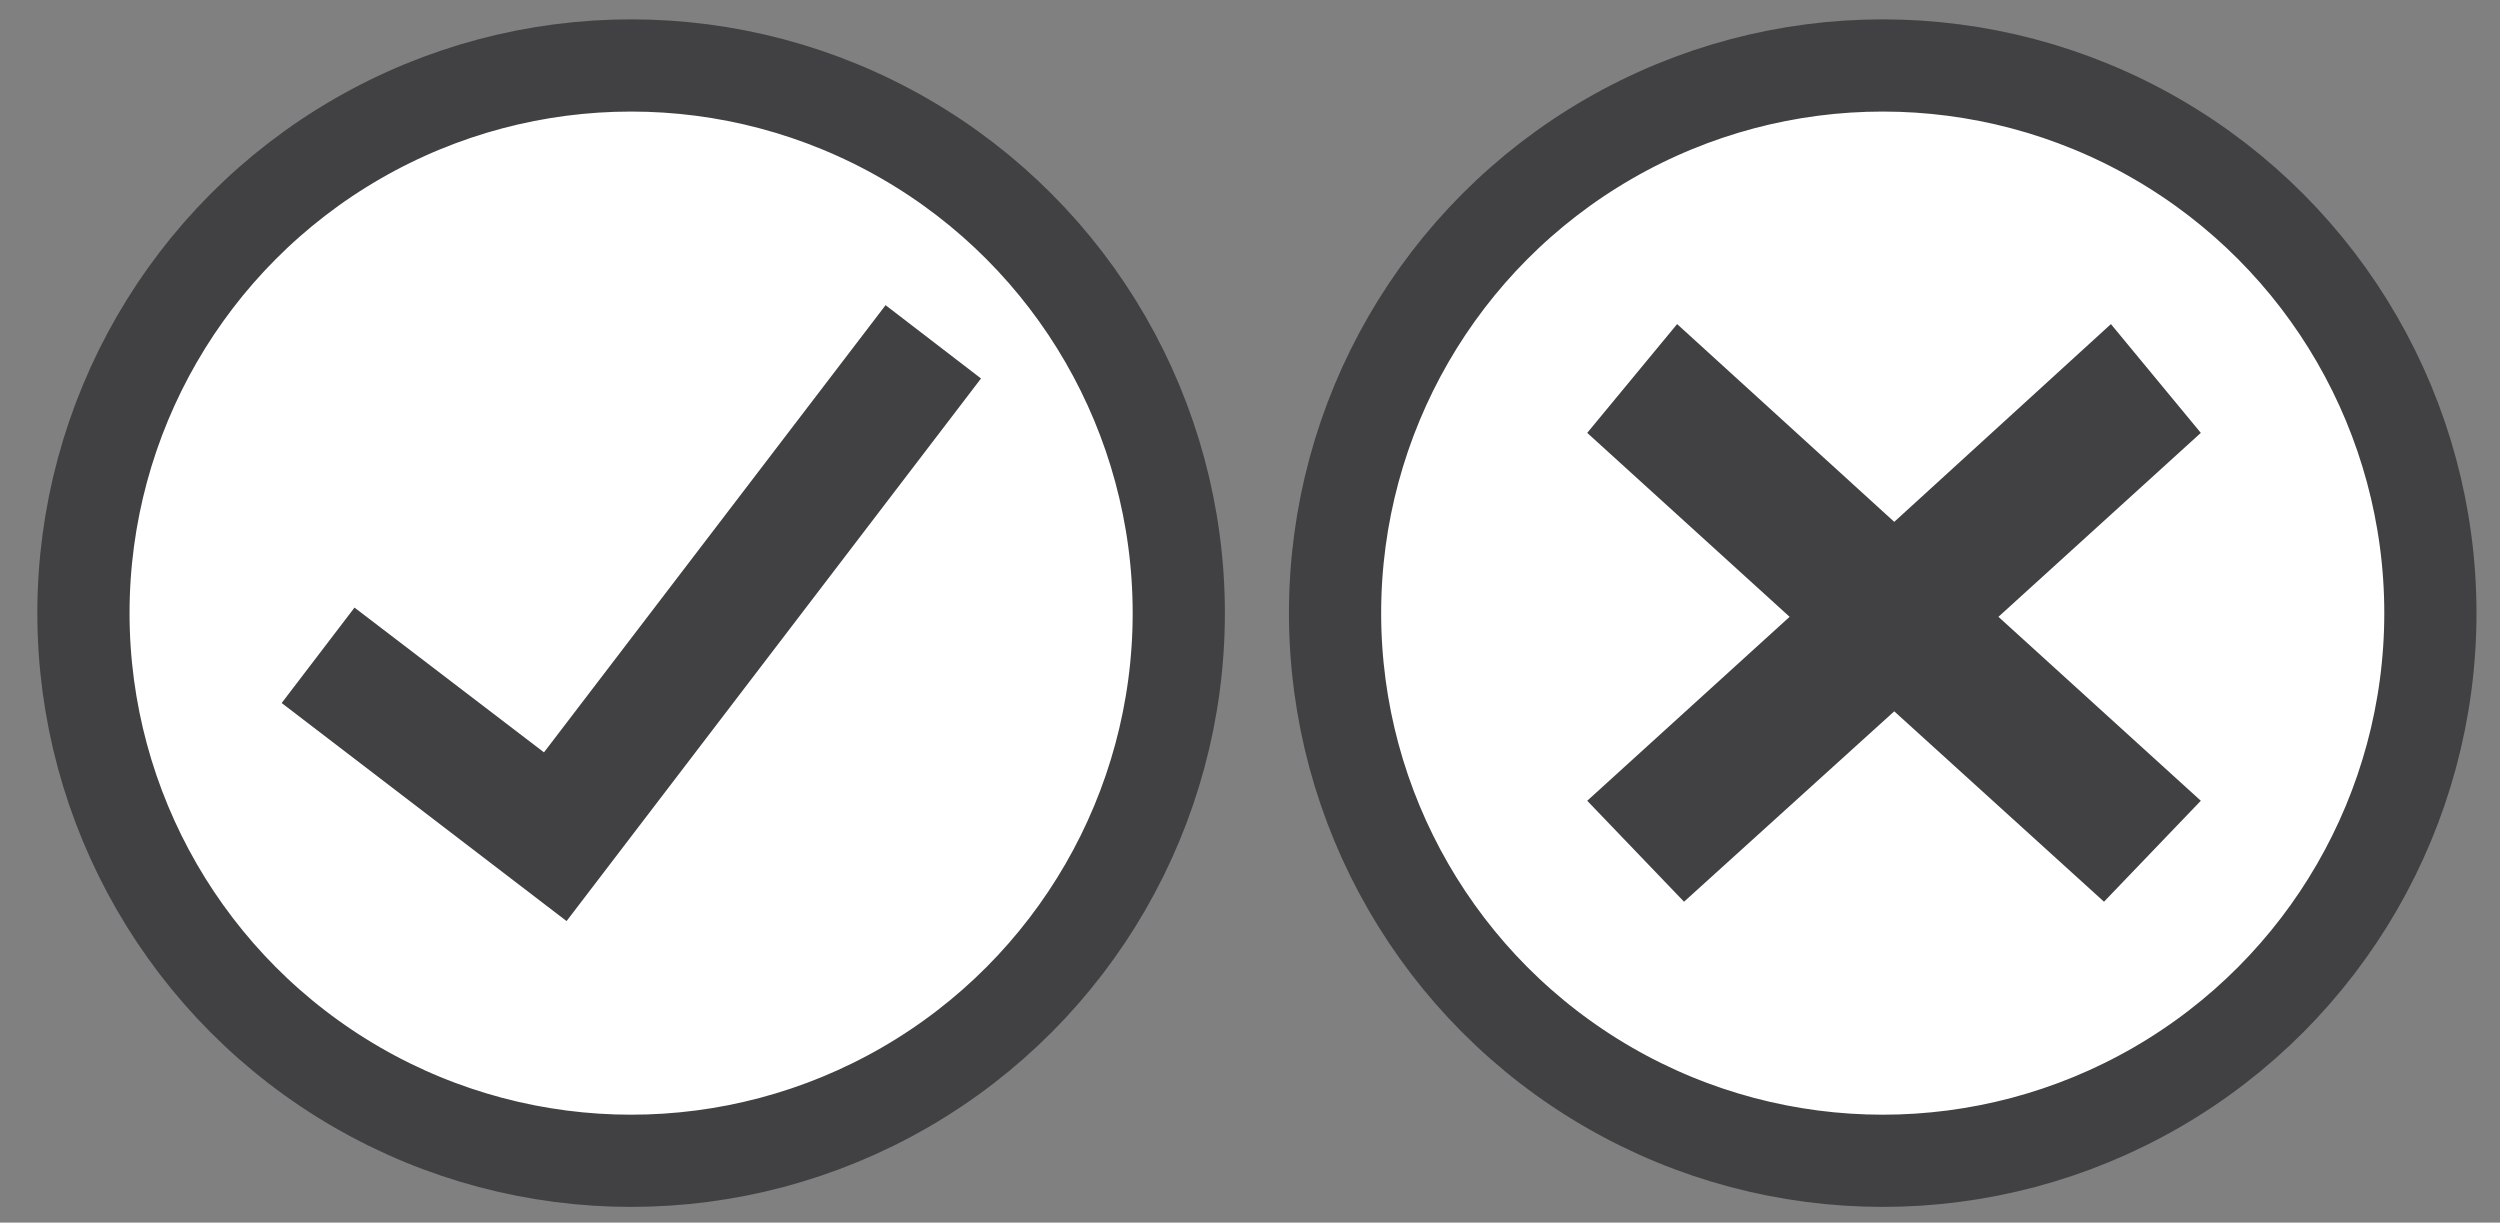 <?xml version="1.0" encoding="utf-8"?>
<!-- Generator: Adobe Illustrator 26.3.1, SVG Export Plug-In . SVG Version: 6.00 Build 0)  -->
<svg version="1.1" xmlns="http://www.w3.org/2000/svg" xmlns:xlink="http://www.w3.org/1999/xlink" x="0px" y="0px"
	 viewBox="0 0 54.23 26.52" style="enable-background:new 0 0 54.23 26.52;" xml:space="preserve">
<rect x="0" y="0" width="54.23" height="26.52" fill="#808080" stroke="none"/>
<style type="text/css">
	.st0{fill:#FFFFFF;stroke:#414042;stroke-width:2;stroke-miterlimit:10;}
	.st1{fill:#414042;}
</style>
<g id="Layer_1">
	<circle class="st0" cx="13.69" cy="13.3" r="11.88"/>
</g>
<g id="Layer_3">
	<circle class="st0" cx="40.84" cy="13.3" r="11.88"/>
</g>
<g id="Layer_4">
	<polygon class="st1" points="47.74,17.37 45.64,19.56 41.09,15.43 36.53,19.56 34.43,17.37 38.82,13.38 34.43,9.39 36.38,7.03 
		41.09,11.32 45.79,7.03 47.74,9.39 43.35,13.38 	"/>
	<polygon class="st1" points="12.29,19.98 6.11,15.25 7.69,13.18 11.8,16.32 19.21,6.62 21.28,8.21 	"/>
</g>
</svg>
